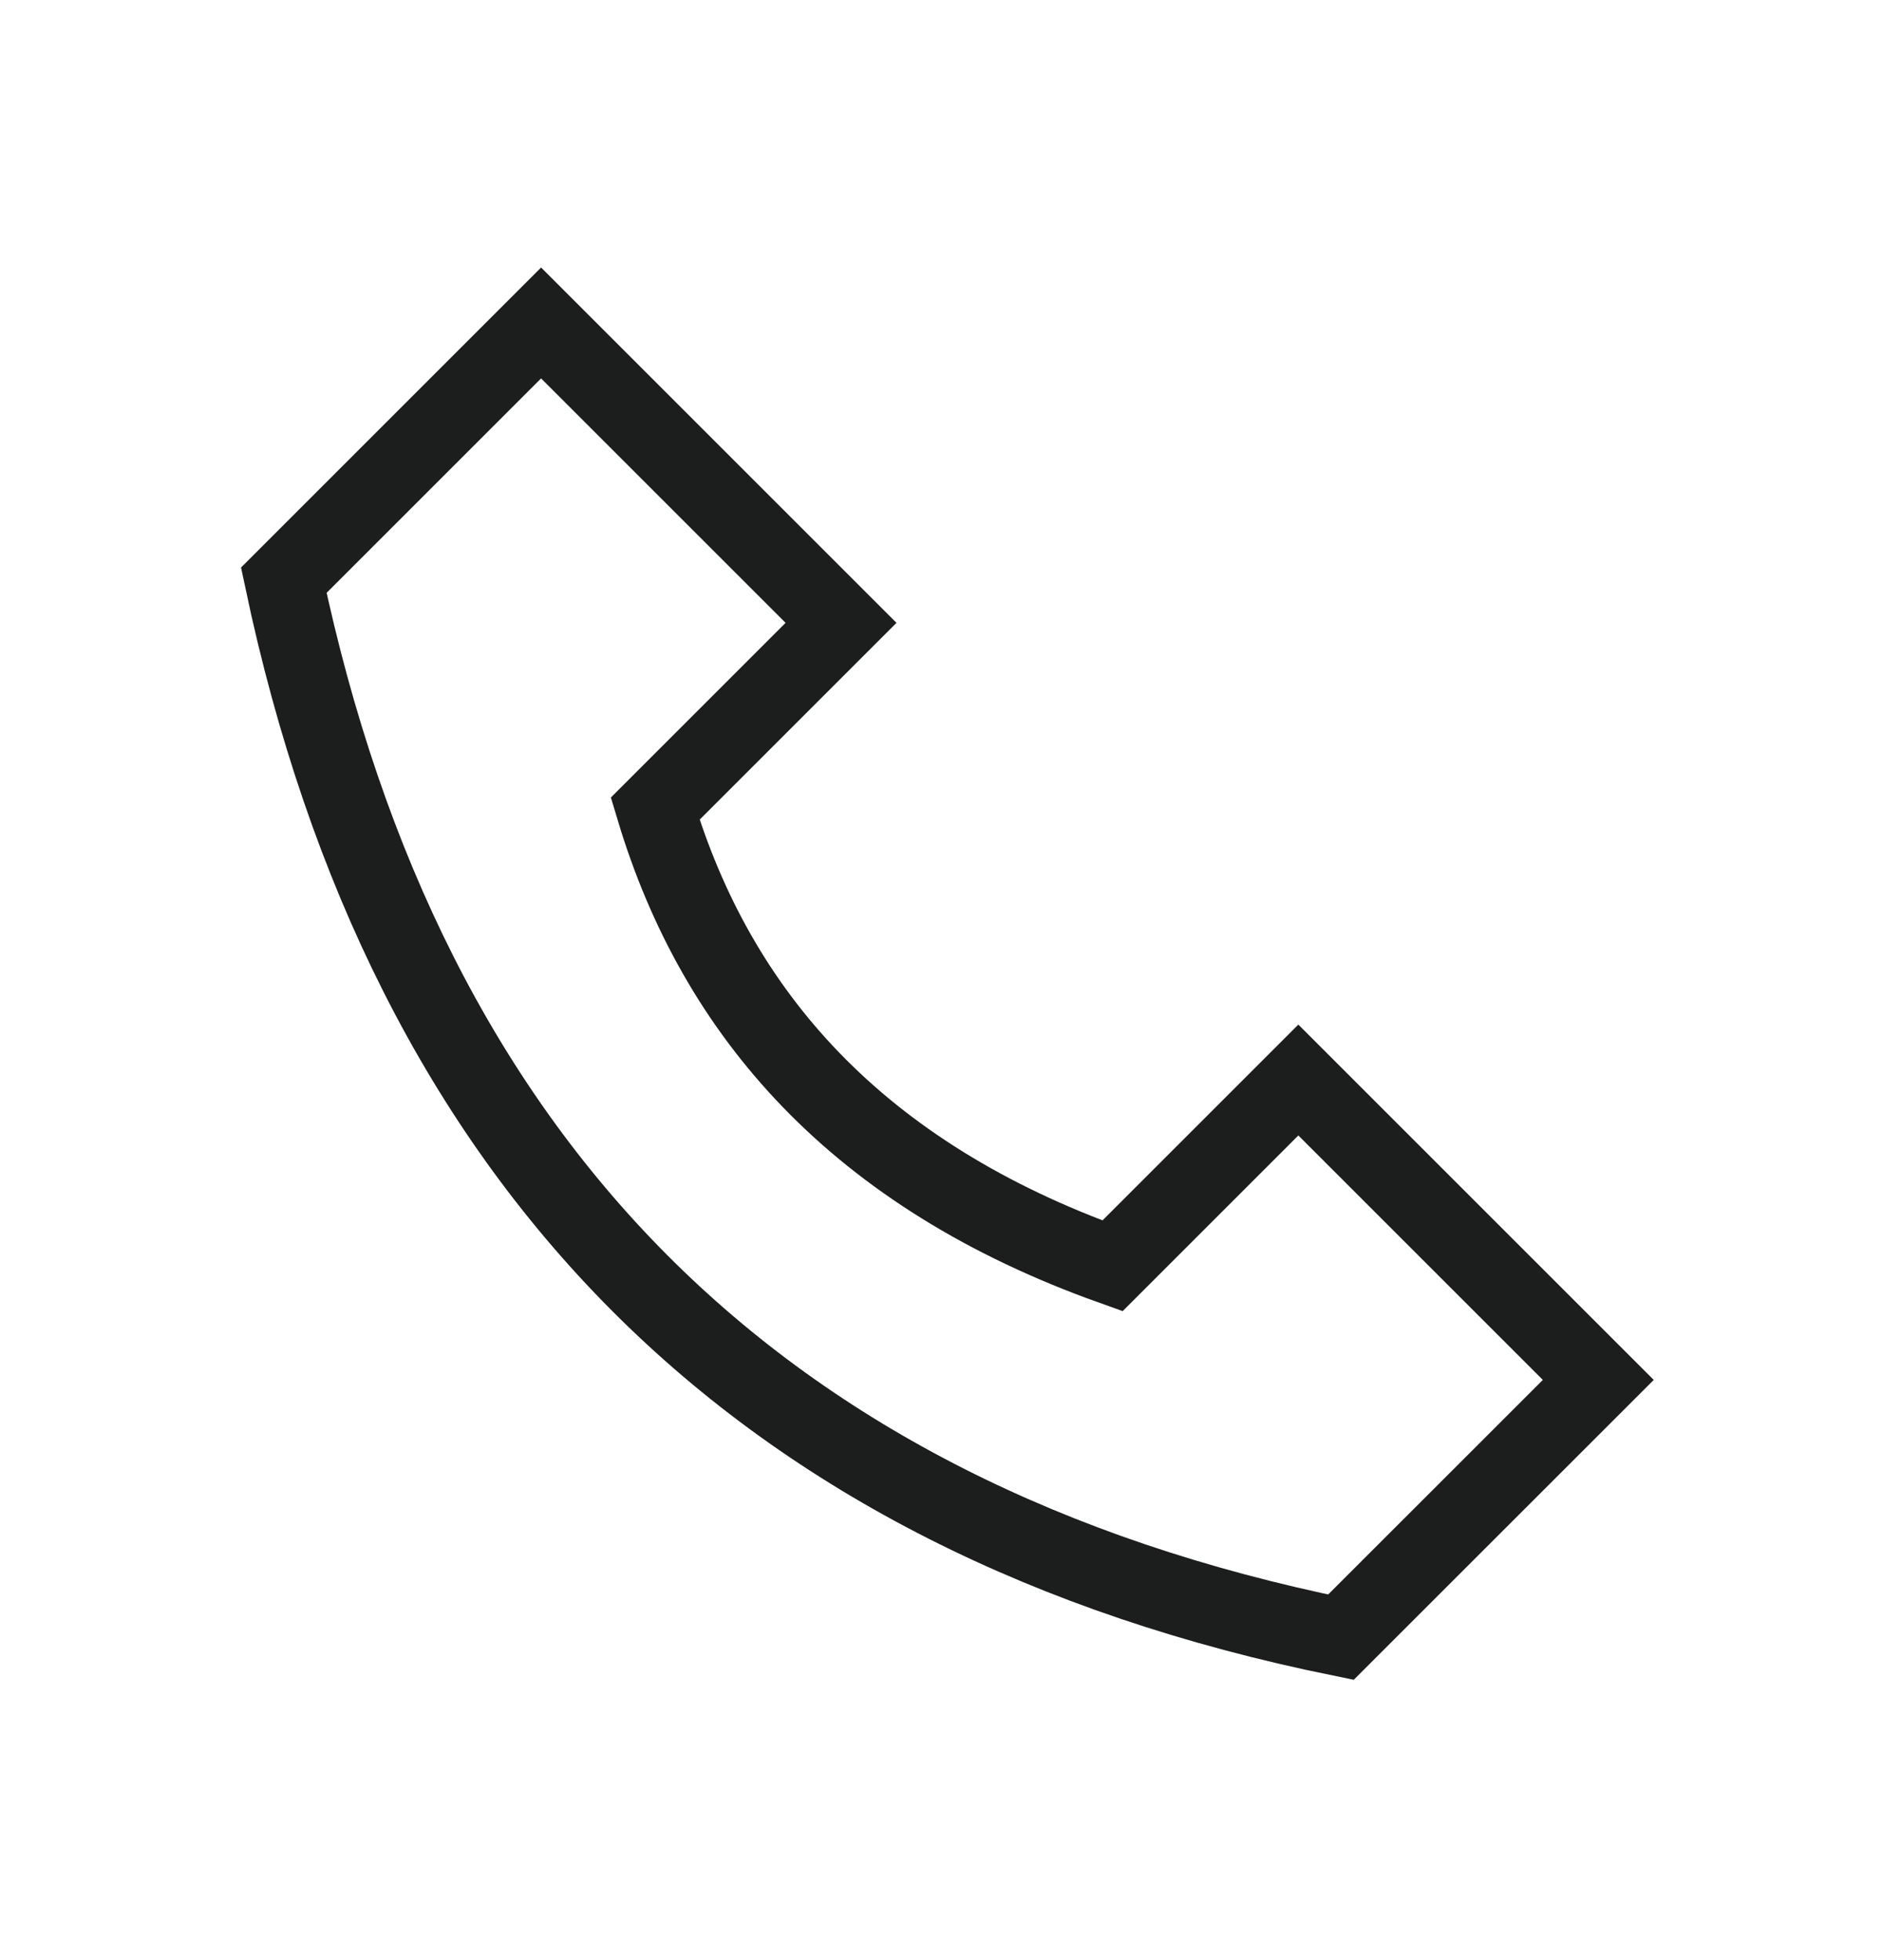 <svg width="24" height="25" viewBox="0 0 24 25" fill="none" xmlns="http://www.w3.org/2000/svg">
<path d="M6.9 4.119L10.725 7.944L8.355 10.314C9.143 12.939 10.939 14.986 14.187 16.145L16.557 13.775L20.382 17.6L17.1 20.881C9.642 19.363 5.187 14.829 3.619 7.4L6.9 4.119Z" stroke="#1C1D1D"/>
</svg>
